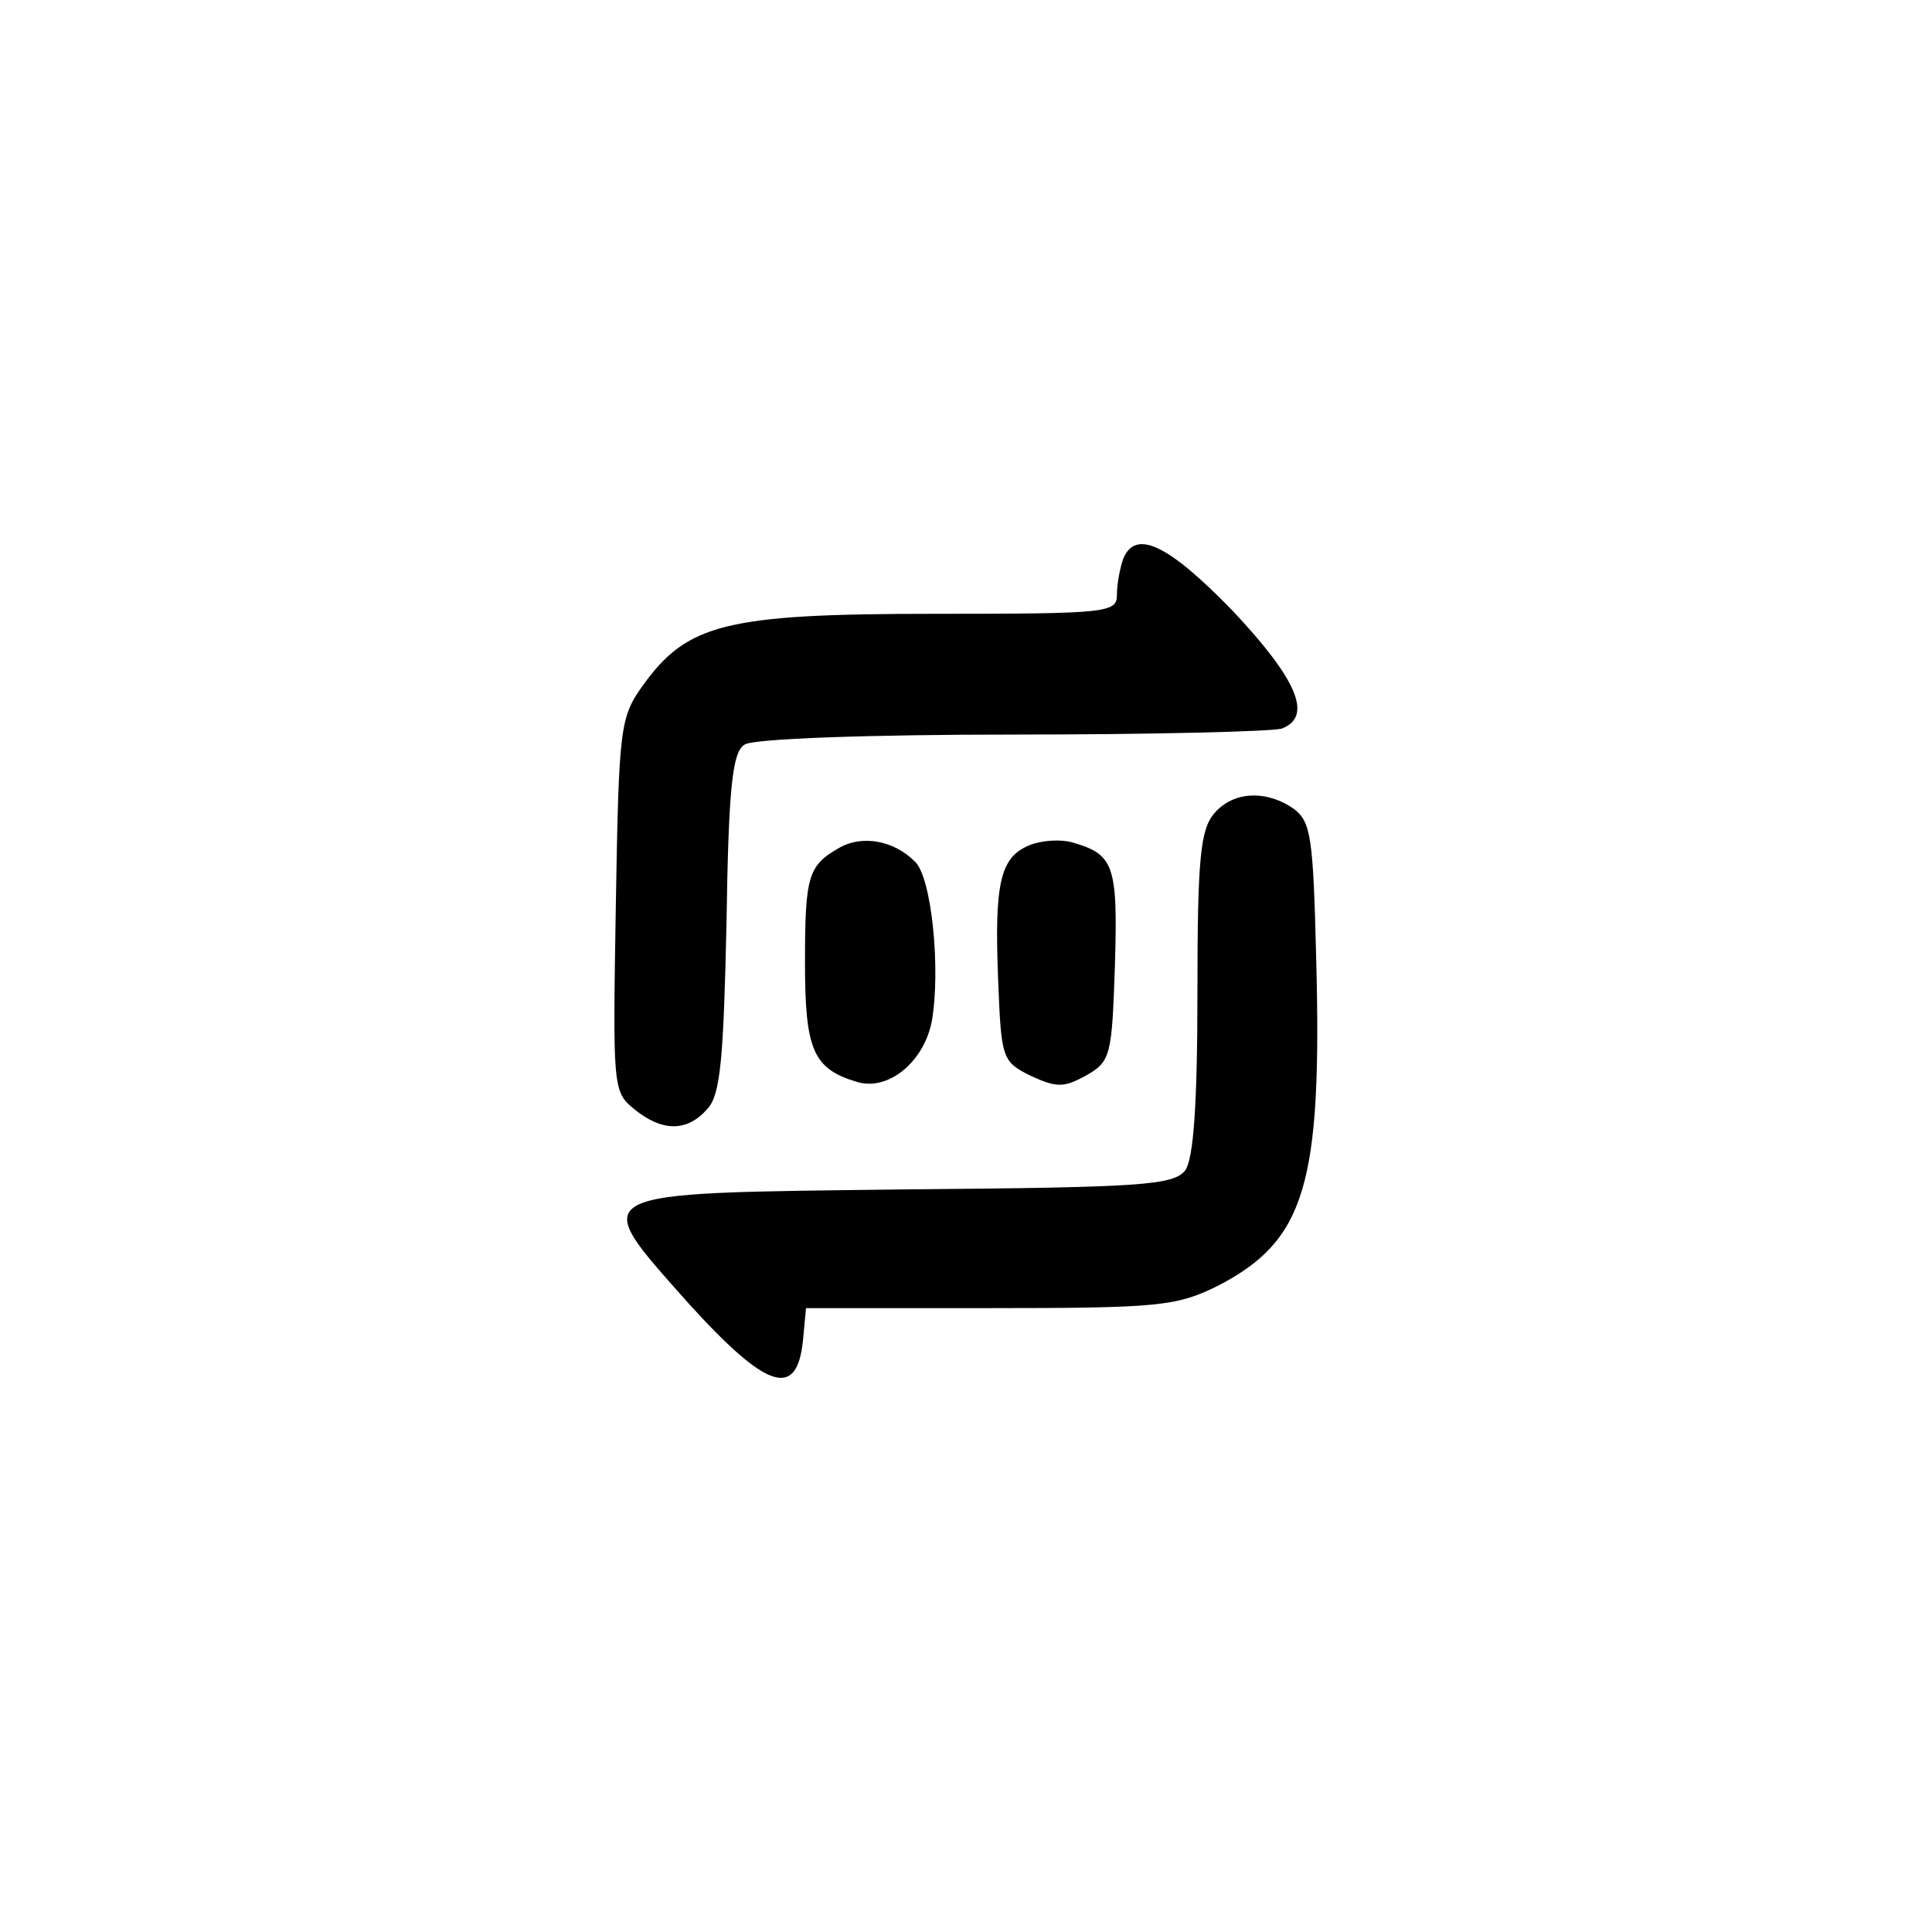 <?xml version="1.0" standalone="no"?>
<!DOCTYPE svg PUBLIC "-//W3C//DTD SVG 20010904//EN"
 "http://www.w3.org/TR/2001/REC-SVG-20010904/DTD/svg10.dtd">
<svg version="1.0" xmlns="http://www.w3.org/2000/svg"
 width="192pt" height="192pt" viewBox="0 0 192 192"
 preserveAspectRatio="xMidYMid meet">
<g transform="translate(0,192) scale(0.1,-0.1)"
fill="#000000" stroke="none">
811 c445 -92 729 -532 635 -987 -62 -301 -295 -546 -601 -630 -91 -26 -329
-26 -420 0 -291 80 -516 305 -596 596 -26 91 -26 329 0 420 120 433 542 692
982 601z"/>
<path d="M1116 1364 c-3 -9 -6 -24 -6 -35 0 -18 -9 -19 -182 -19 -207 0 -245
-10 -289 -71 -23 -32 -24 -42 -27 -219 -3 -180 -3 -185 18 -202 28 -23 53 -23
73 0 13 14 16 49 19 185 2 136 6 170 18 177 8 6 126 10 267 10 138 0 258 3
267 6 31 12 15 49 -49 117 -64 66 -97 82 -109 51z"/>
<path d="M1207 1112 c-14 -16 -17 -44 -17 -178 0 -113 -4 -165 -12 -177 -12
-15 -43 -17 -277 -19 -324 -4 -317 0 -217 -113 78 -86 108 -96 114 -37 l3 32
183 0 c169 0 185 2 226 22 87 45 104 100 98 326 -3 119 -5 135 -22 148 -27 19
-60 18 -79 -4z"/>
<path d="M835 1078 c-32 -18 -35 -28 -35 -115 0 -86 8 -105 51 -118 31 -10 67
19 75 60 9 51 0 144 -17 159 -21 21 -52 26 -74 14z"/>
<path d="M1023 1080 c-29 -12 -35 -37 -31 -135 3 -77 4 -80 32 -94 26 -12 33
-12 55 0 25 14 26 20 29 110 3 100 -1 110 -43 122 -11 3 -30 2 -42 -3z"/>
</g>
</svg>
